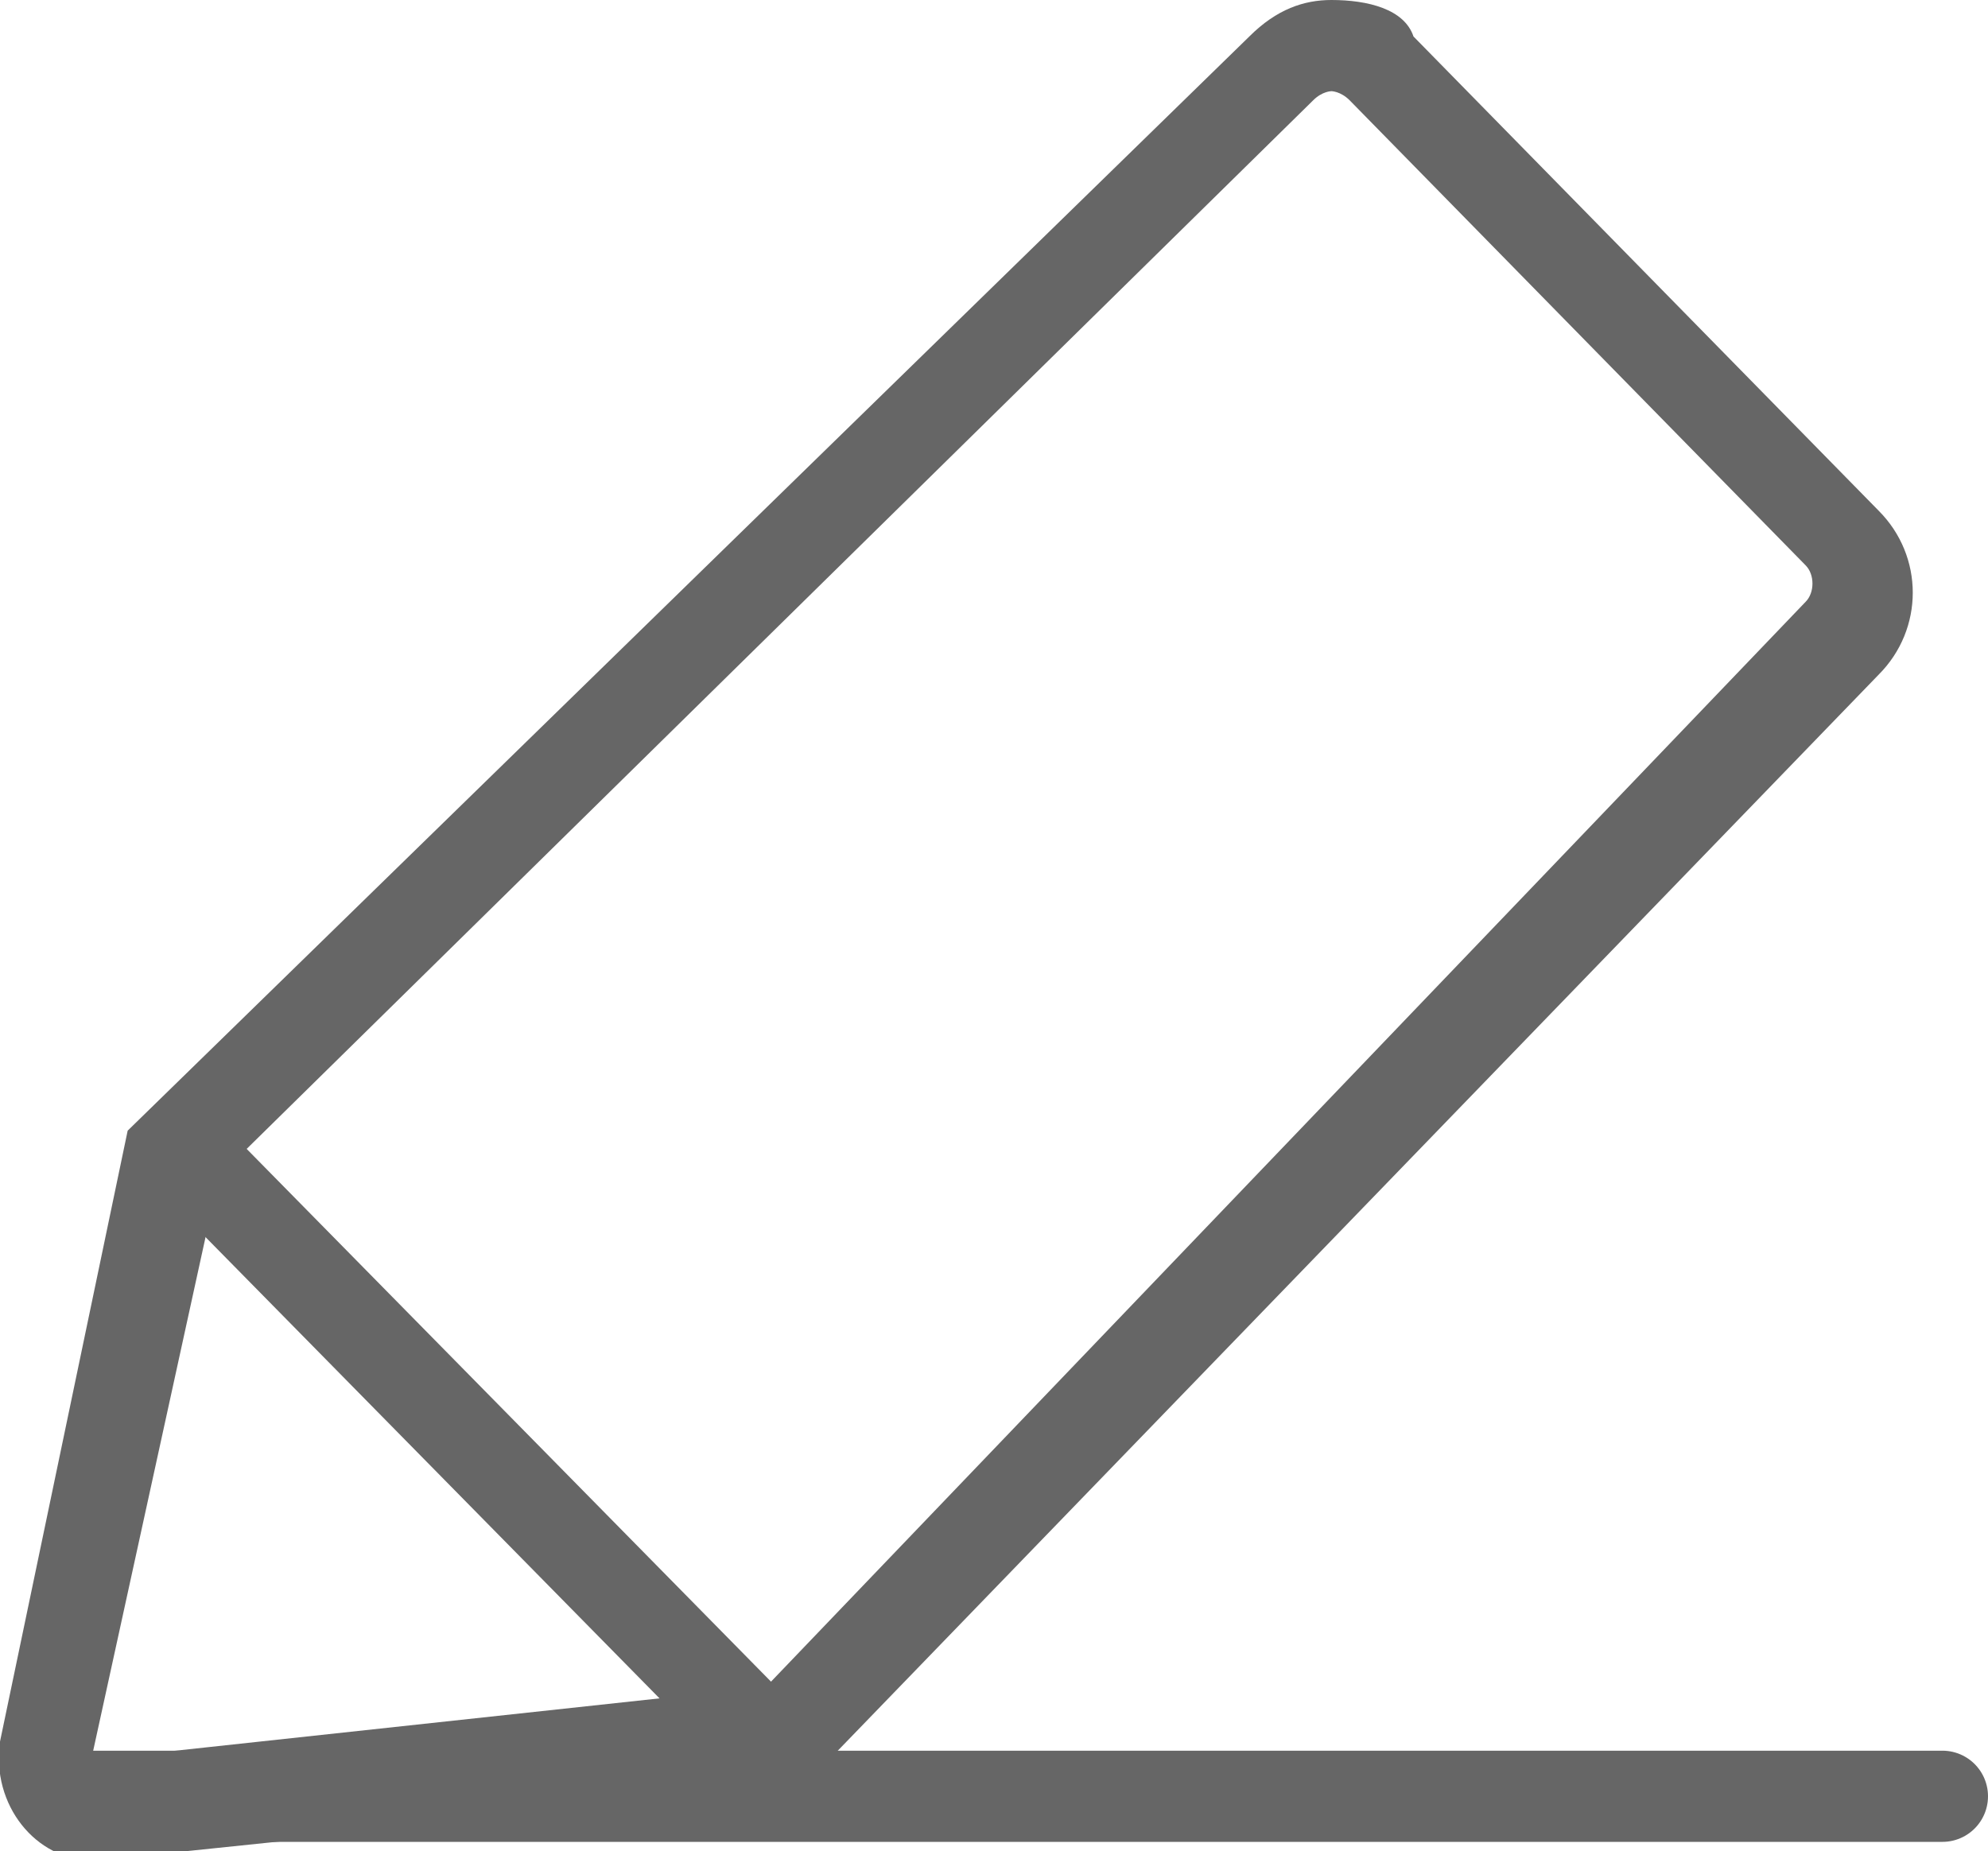 <?xml version="1.0" encoding="utf-8"?>
<!-- Generator: Adobe Illustrator 19.0.0, SVG Export Plug-In . SVG Version: 6.00 Build 0)  -->
<svg version="1.1" id="图层_1" xmlns="http://www.w3.org/2000/svg" xmlns:xlink="http://www.w3.org/1999/xlink" x="0px" y="0px"
	 viewBox="0 0 21.8 20.3" style="enable-background:new 0 0 21.8 20.3;" xml:space="preserve">
<style type="text/css">
	.st0{clip-path:url(#SVGID_2_);fill:#666666;}
	.st1{clip-path:url(#SVGID_2_);fill:none;stroke:#666666;stroke-miterlimit:10;}
	.st2{clip-path:url(#SVGID_2_);fill:none;stroke:#666666;stroke-linecap:round;stroke-miterlimit:10;}
</style>
<g>
	<defs>
		<rect id="SVGID_1_" y="0" width="21.8" height="20.3"/>
	</defs>
	<clipPath id="SVGID_2_">
		<use xlink:href="#SVGID_1_"  style="overflow:visible;"/>
	</clipPath>
	<path class="st0" d="M14.6,1c0,0,0.1,0,0.2,0.1l5,5.1c0.1,0.1,0.1,0.3,0,0.4L8.4,18.5L1,19.3l0,0l1.4-6.4l12-11.8
		C14.5,1,14.6,1,14.6,1 M14.6,0c-0.3,0-0.6,0.1-0.9,0.4l-12.3,12L0,19.1c-0.1,0.7,0.4,1.3,1,1.3c0,0,0.1,0,0.1,0l7.7-0.8L20.6,7.4
		c0.5-0.5,0.5-1.3,0-1.8l-5.1-5.2C15.4,0.1,15,0,14.6,0"/>
	<line class="st1" x1="2.2" y1="12.8" x2="8.4" y2="19.1"/>
	<line class="st2" x1="0.8" y1="19.7" x2="21.3" y2="19.7"/>
</g>
</svg>
